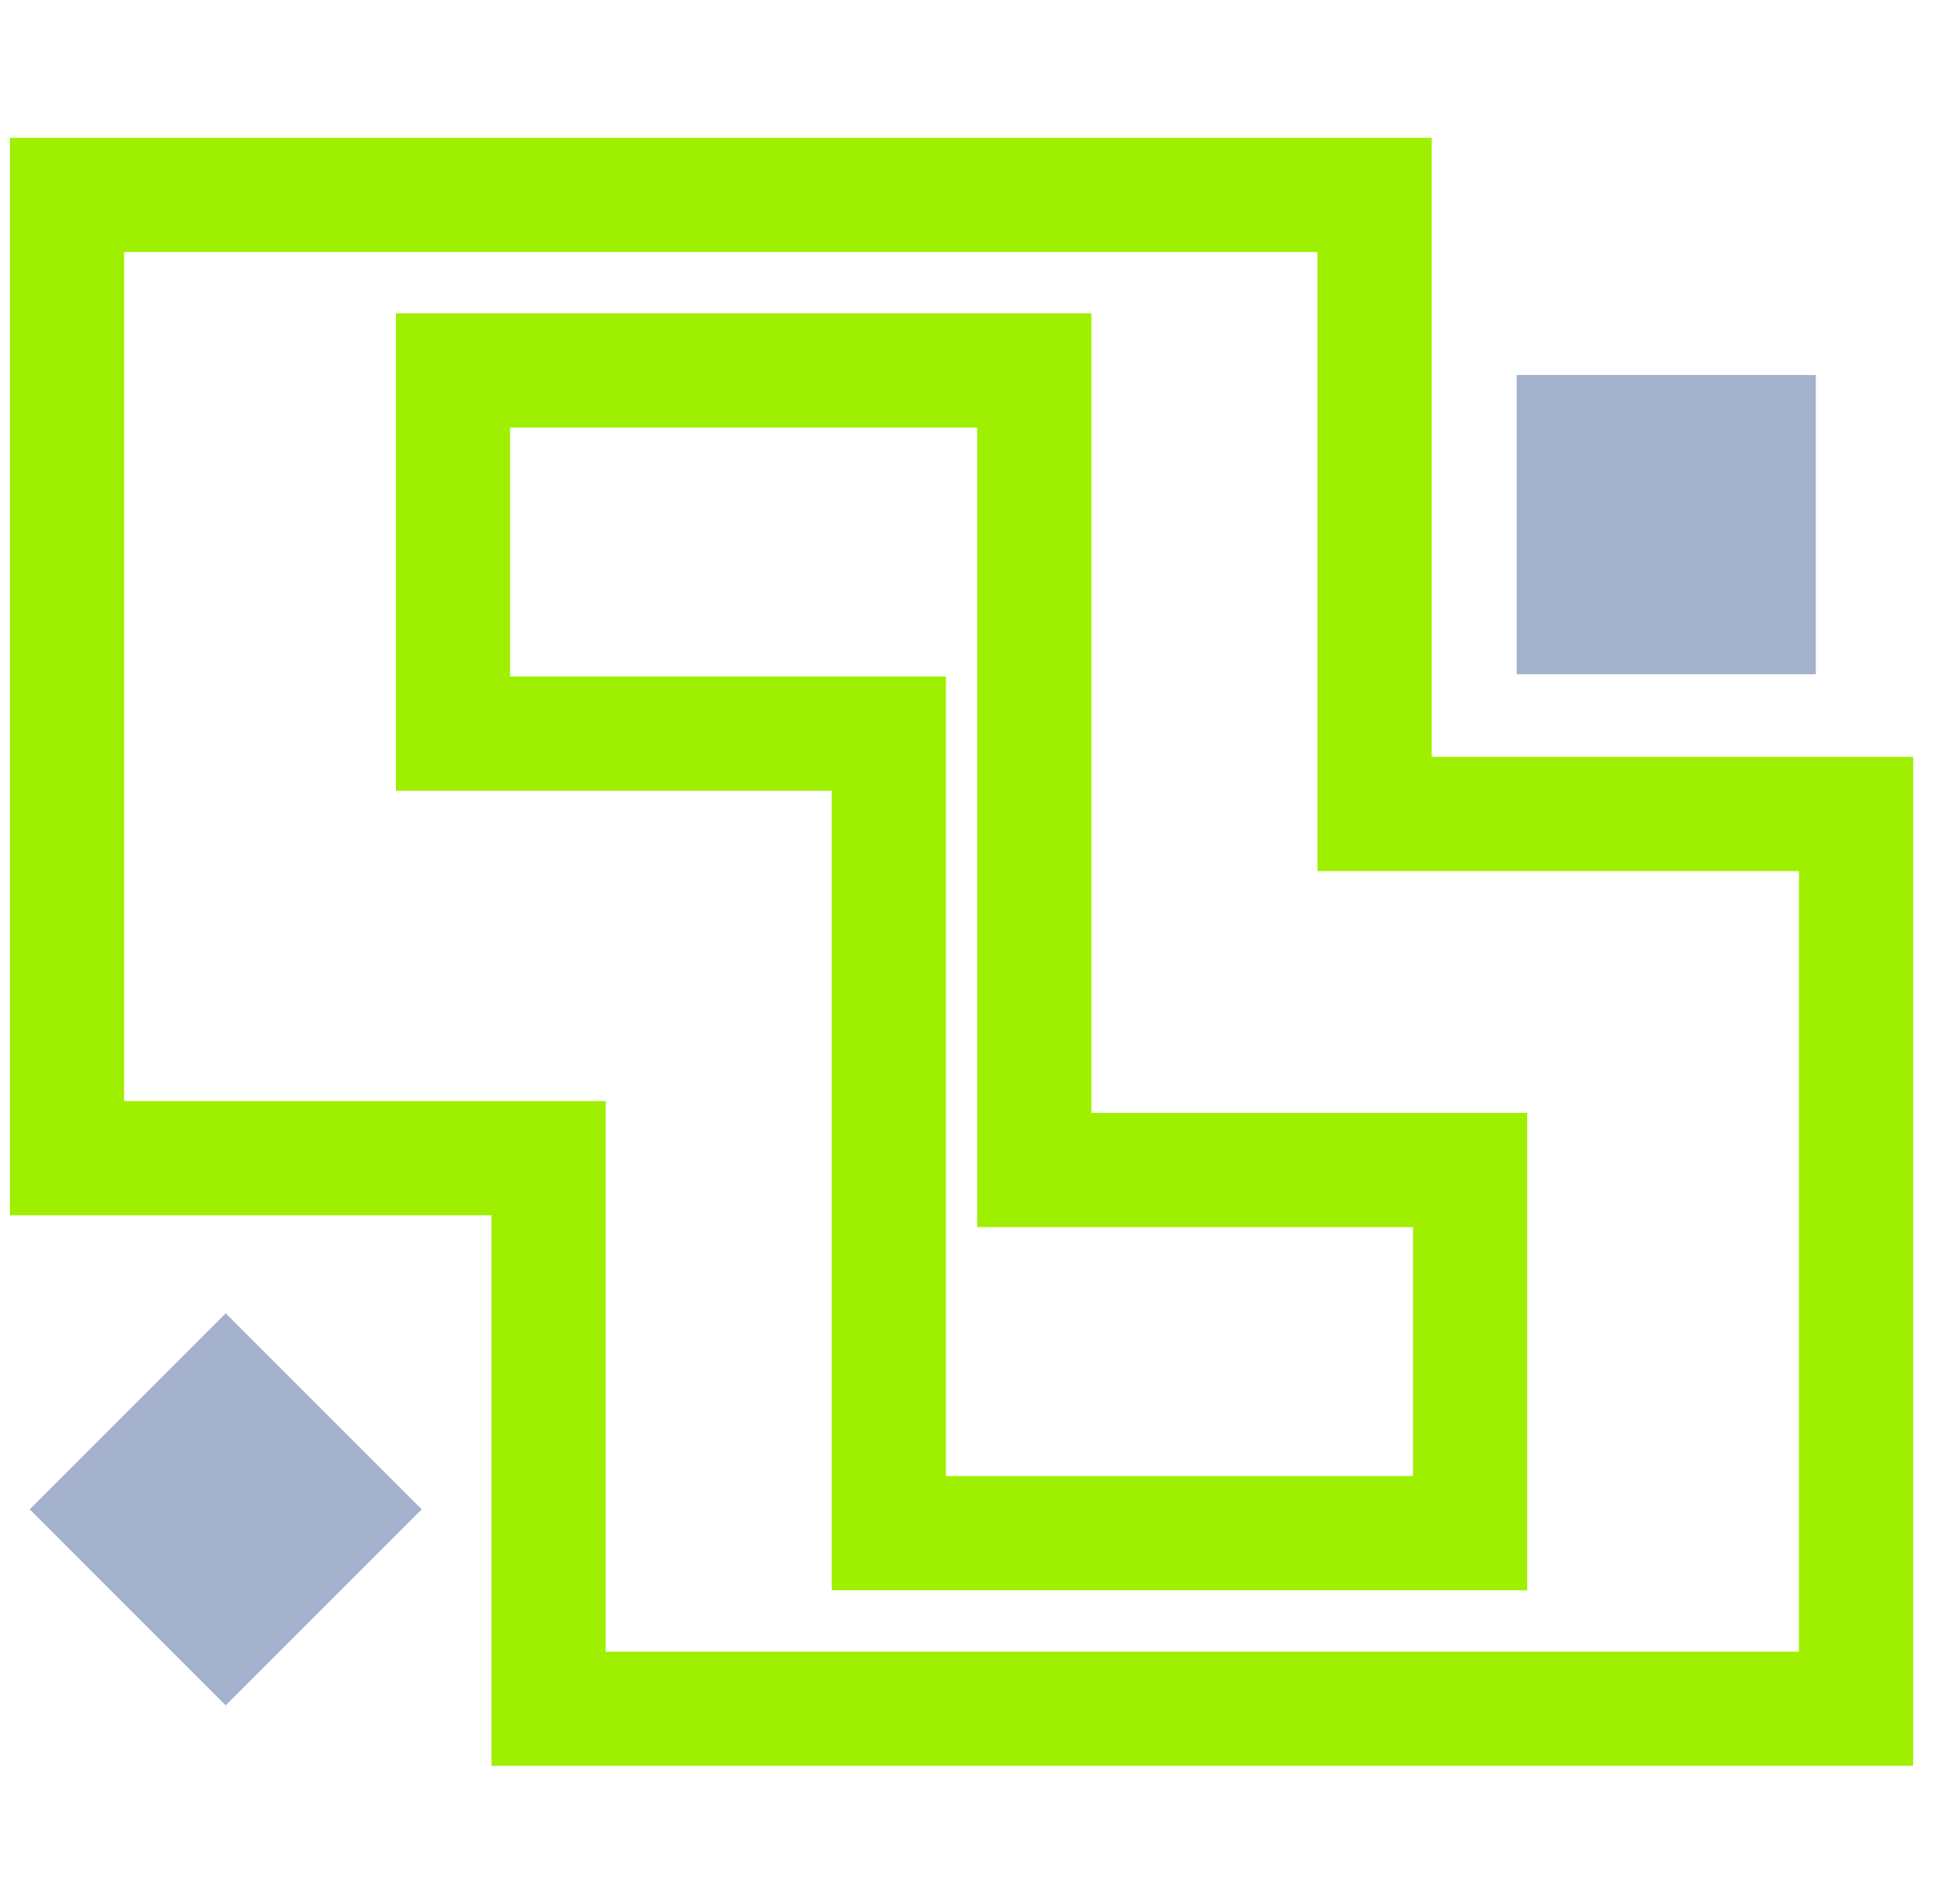 <svg width="65" height="64" viewBox="0 0 65 64" fill="none" xmlns="http://www.w3.org/2000/svg">
<g clip-path="url(#clip0_62_3802)">
<path d="M7.589 44.153L14.18 50.744L7.589 57.333L1 50.744L7.589 44.153Z" fill="#A4B1CD"/>
<path d="M51 12.607H61.06V22.667H51V12.607Z" fill="#A4B1CD"/>
<path fill-rule="evenodd" clip-rule="evenodd" d="M17.152 14.375H32.859V41.255H47.515V49.625H31.808V22.745H17.152V14.375ZM13.312 10.535H36.699V37.415H51.355V53.465H27.968V26.585H13.312V10.535ZM4.173 8.473H44.301V29.287H60.493V55.527H20.366V37.017H4.173V8.473ZM0.333 4.633H48.142V25.447H64.334V59.367H16.526V40.857H0.333V4.633Z" fill="#9FEF00"/>
</g>
<defs>
<clipPath id="clip0_62_3802">
<rect width="64" height="64" fill="white" transform="translate(0.333)"/>
</clipPath>
</defs>
</svg>
